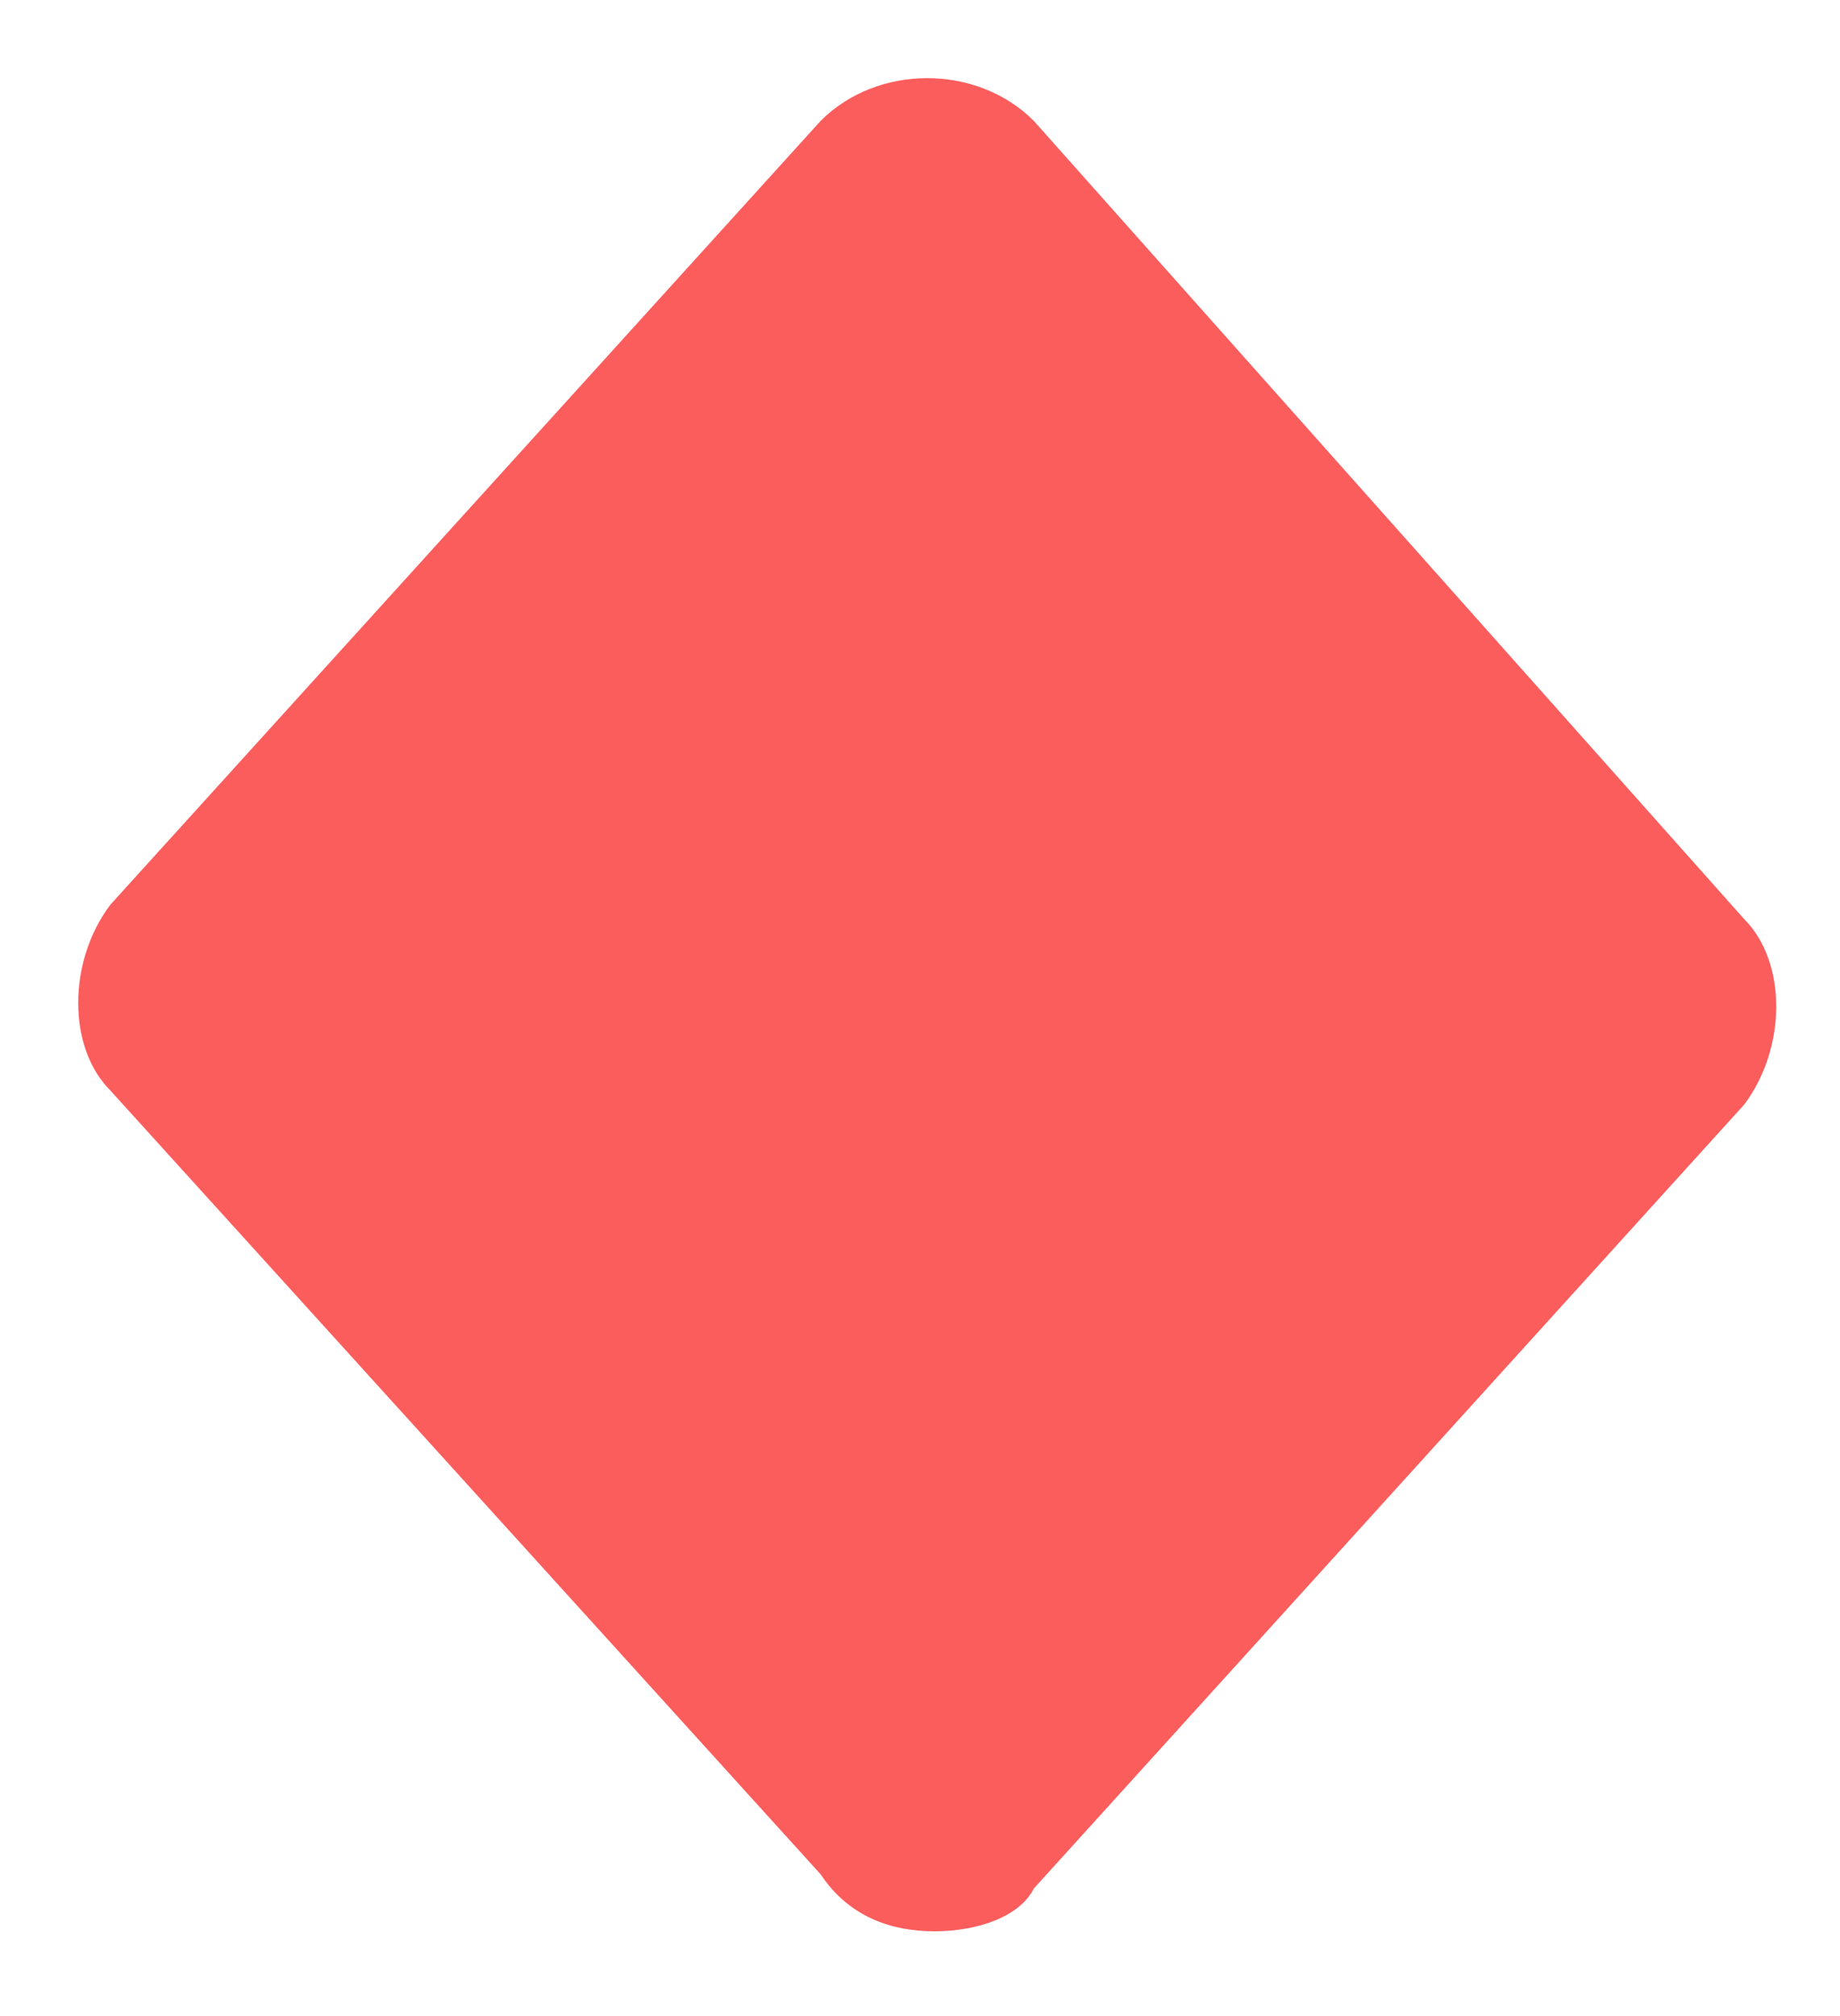 <svg width="21" height="23" viewBox="0 0 21 23" fill="none" xmlns="http://www.w3.org/2000/svg">
<path d="M11.799 1.379C11.15 0.729 10.015 0.729 9.366 1.379L1.257 10.324C0.771 10.974 0.771 11.95 1.257 12.438L9.366 21.383C9.69 21.87 10.177 22.033 10.664 22.033C11.15 22.033 11.636 21.87 11.799 21.545L19.907 12.601C20.394 11.95 20.394 10.974 19.907 10.486L11.799 1.379Z" fill="#FB5D5D"/>
</svg>
